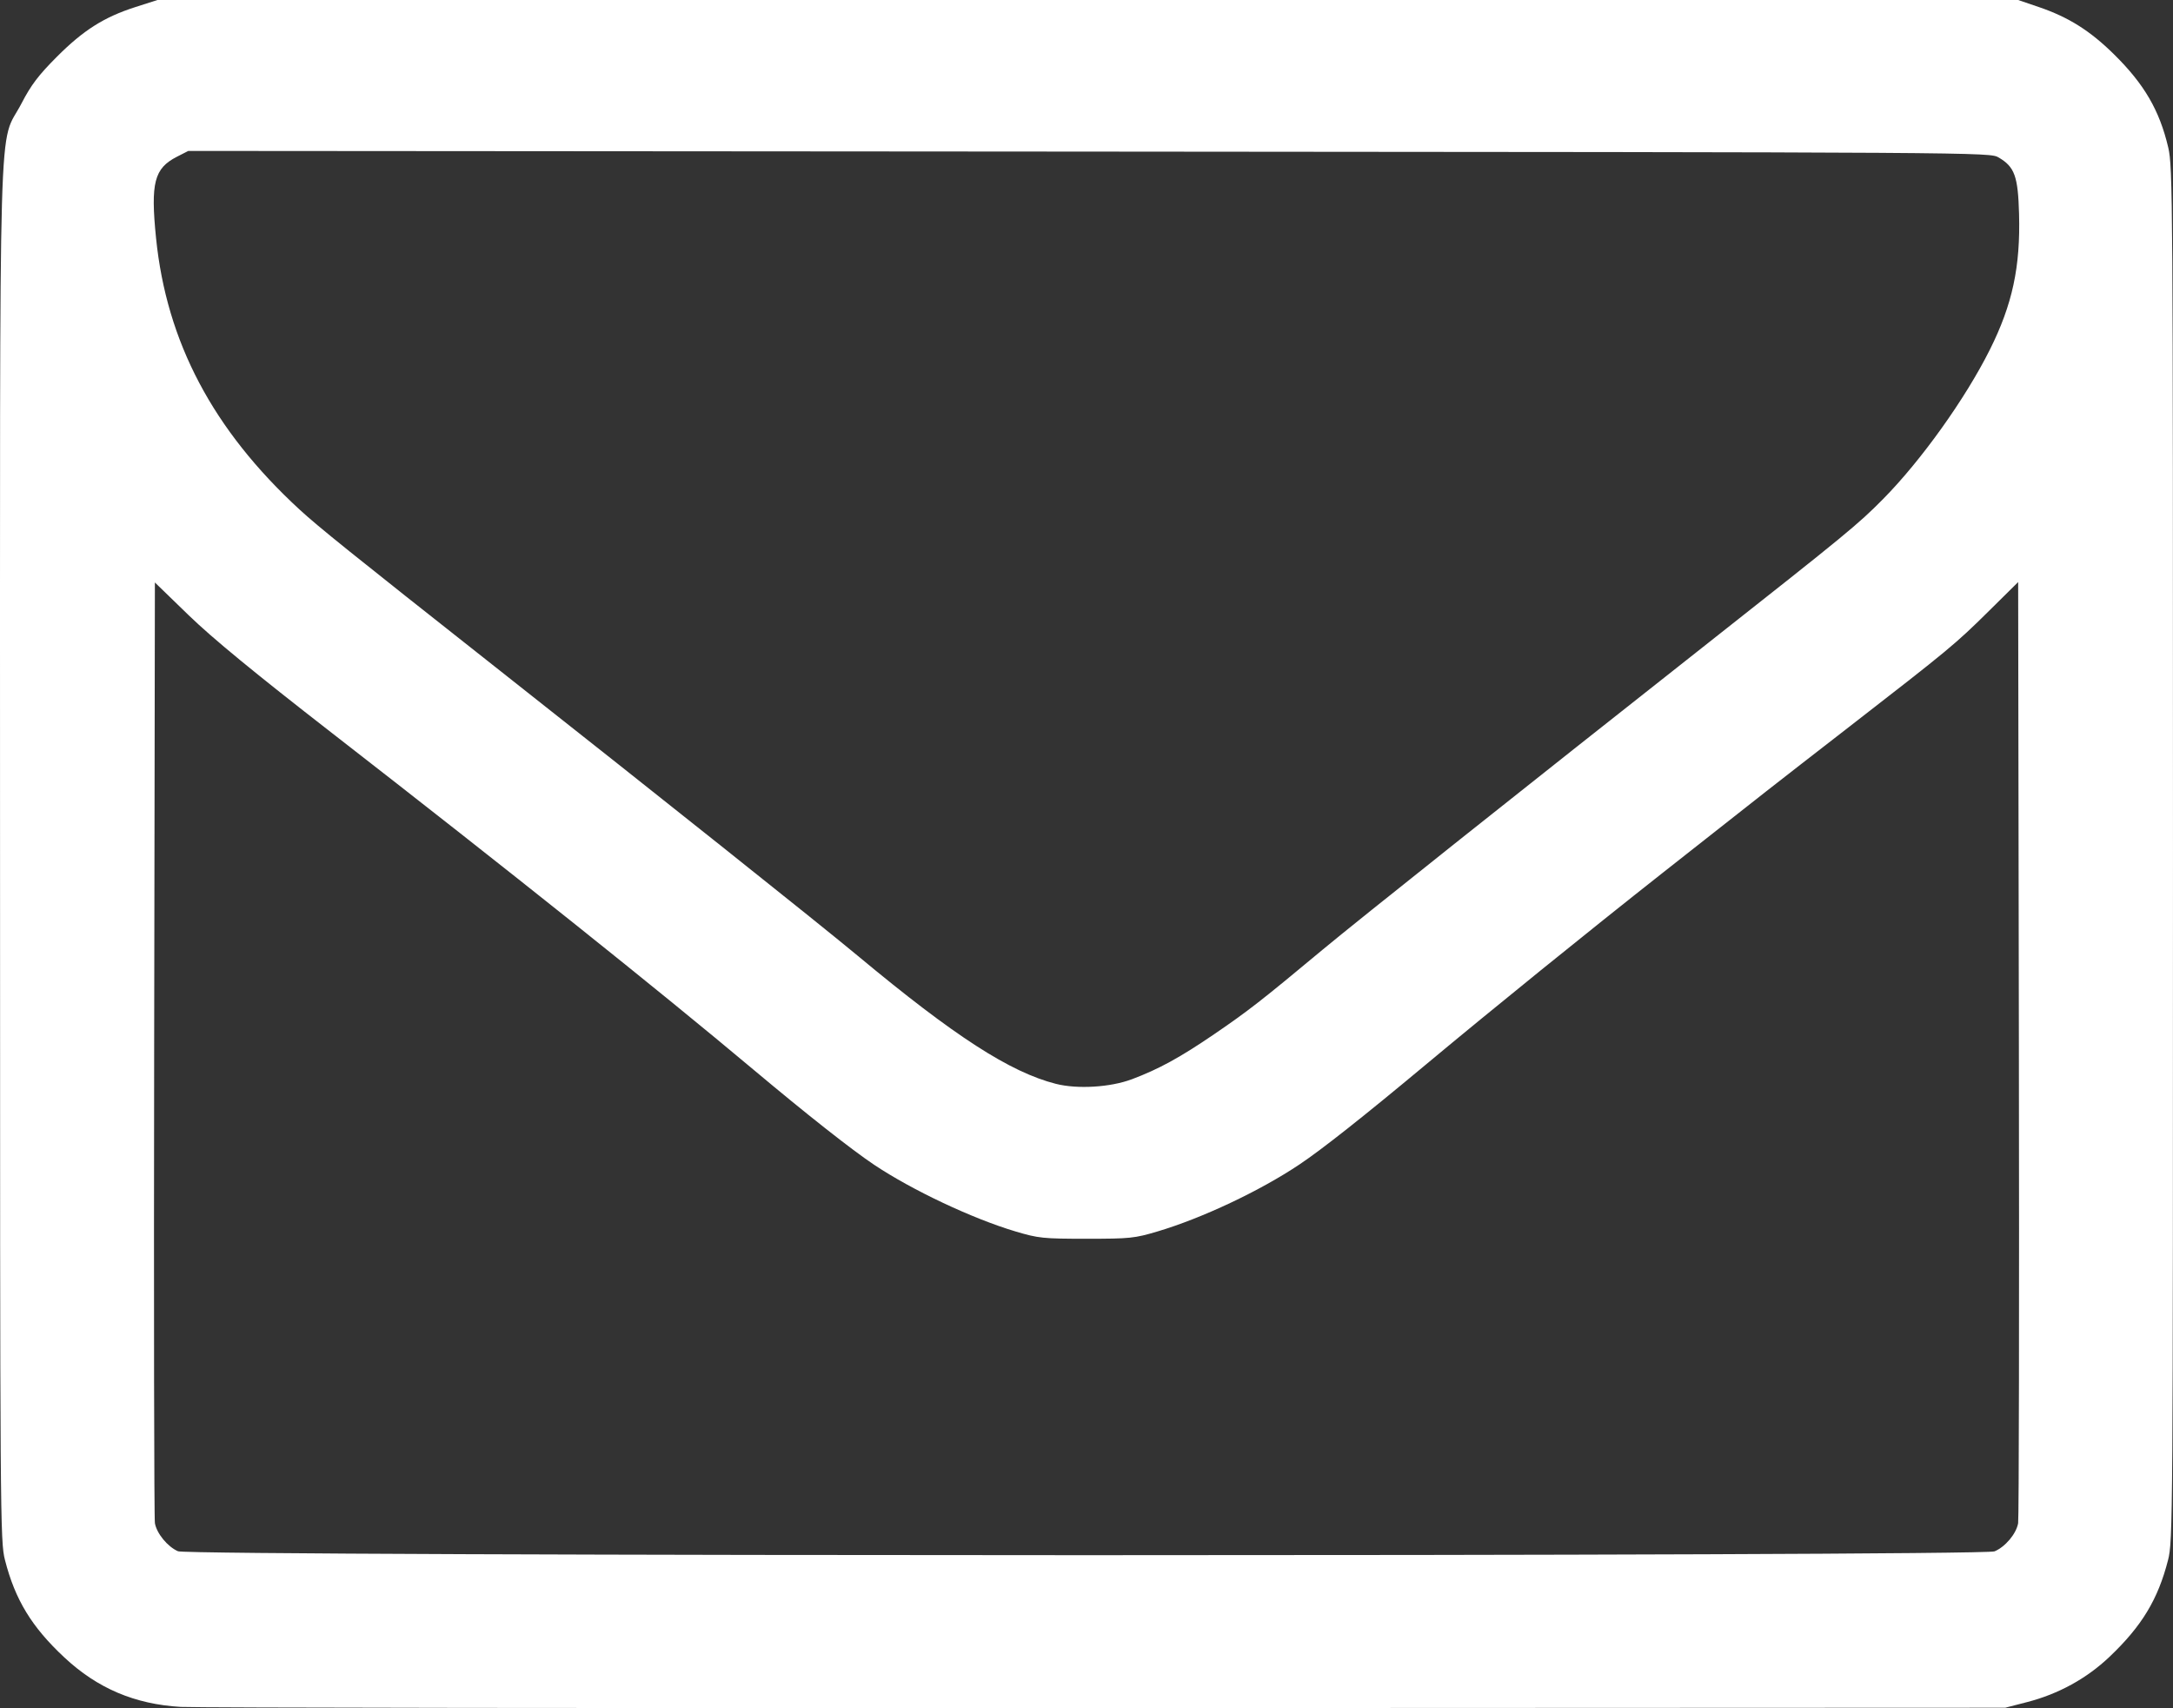<?xml version="1.0" encoding="UTF-8" standalone="no"?>
<!-- Created with Inkscape (http://www.inkscape.org/) -->

<svg
   width="222.784mm"
   height="175.121mm"
   viewBox="0 0 222.784 175.121"
   version="1.1"
   id="svg1"
   xml:space="preserve"
   inkscape:version="1.4.2 (f4327f4, 2025-05-13)"
   sodipodi:docname="icon-feedback.svg"
   xmlns:inkscape="http://www.inkscape.org/namespaces/inkscape"
   xmlns:sodipodi="http://sodipodi.sourceforge.net/DTD/sodipodi-0.dtd"
   xmlns="http://www.w3.org/2000/svg"
   xmlns:svg="http://www.w3.org/2000/svg"><rect x="0" y="0" width="222.784" height="175.121" fill="#333333" stroke="none"/><sodipodi:namedview
     id="namedview1"
     pagecolor="#ffffff"
     bordercolor="#000000"
     borderopacity="0.25"
     inkscape:showpageshadow="2"
     inkscape:pageopacity="0.0"
     inkscape:pagecheckerboard="0"
     inkscape:deskcolor="#d1d1d1"
     inkscape:document-units="mm"
     inkscape:zoom="0.72604517"
     inkscape:cx="418.01807"
     inkscape:cy="383.58495"
     inkscape:window-width="1920"
     inkscape:window-height="1017"
     inkscape:window-x="-8"
     inkscape:window-y="-8"
     inkscape:window-maximized="1"
     inkscape:current-layer="layer1" /><defs
     id="defs1" /><g
     inkscape:label="Слой 1"
     inkscape:groupmode="layer"
     id="layer1"
     transform="translate(5.326,-47.006)"><path
       style="fill:#ffffff;fill-opacity:1"
       d="m 13.199,222.003 c -4.724,-0.282 -8.534,-1.903 -11.933,-5.077 -3.342,-3.121 -5.04,-5.908 -6.081,-9.978 -0.494,-1.931 -0.507,-3.861 -0.507,-72.364 0,-79.763 -0.214,-72.314 2.208,-76.988 0.973,-1.877 1.731,-2.877 3.612,-4.763 2.732,-2.738 4.844,-4.074 8.07,-5.107 l 2.249,-0.72 h 95.382 95.382 l 2.117,0.721 c 3.039,1.035 5.243,2.419 7.698,4.835 3.111,3.062 4.681,5.756 5.574,9.564 0.467,1.991 0.487,5.031 0.487,72.457 0,68.502 -0.013,70.432 -0.507,72.364 -1.032,4.036 -2.688,6.772 -6.008,9.925 -2.336,2.219 -5.227,3.807 -8.434,4.634 l -2.249,0.58 -92.207,0.037 c -50.714,0.021 -93.398,-0.034 -94.853,-0.12 z M 199.156,206.057 c 1.109,-0.464 2.231,-1.8 2.425,-2.888 0.083,-0.469 0.118,-22.37 0.077,-48.67 l -0.075,-47.818 -3.005,2.971 c -3.433,3.394 -4.056,3.91 -14.325,11.874 -8.033,6.229 -8.274,6.418 -19.05,14.913 -7.869,6.203 -17.417,13.934 -24.342,19.708 -6.426,5.358 -10.633,8.683 -12.965,10.244 -4.042,2.707 -9.967,5.503 -14.552,6.867 -2.352,0.7 -2.819,0.748 -7.276,0.748 -4.457,0 -4.924,-0.048 -7.276,-0.748 -4.4,-1.309 -10.605,-4.234 -14.494,-6.833 -2.296,-1.534 -6.915,-5.175 -12.361,-9.744 -9.956,-8.352 -24.874,-20.266 -43.248,-34.539 -7.888,-6.127 -12.261,-9.723 -14.684,-12.073 l -3.451,-3.346 -0.075,47.796 c -0.041,26.288 -0.007,48.18 0.077,48.648 0.189,1.061 1.301,2.413 2.366,2.877 1.22,0.531 184.964,0.542 186.234,0.011 z m -88.451,-48.398 c 2.78,-1.047 4.943,-2.23 8.459,-4.63 3.472,-2.369 4.854,-3.447 11.113,-8.661 3.532,-2.943 20.822,-16.699 39.555,-31.47 14.153,-11.159 15.336,-12.132 17.89,-14.715 3.906,-3.95 8.447,-10.3 10.959,-15.326 2.318,-4.638 3.143,-8.48 2.994,-13.934 -0.106,-3.848 -0.453,-4.808 -2.087,-5.768 -0.917,-0.539 -0.919,-0.539 -93.263,-0.607 l -92.346,-0.068 -1.169,0.597 c -2.327,1.189 -2.709,2.674 -2.138,8.327 1.076,10.66 5.828,19.657 14.696,27.827 1.939,1.786 5.278,4.472 19.976,16.069 17.73,13.989 33.396,26.472 37.306,29.726 9.882,8.224 15.588,11.909 20.279,13.099 2.207,0.56 5.583,0.356 7.774,-0.468 z"
       id="path1" /></g></svg>
